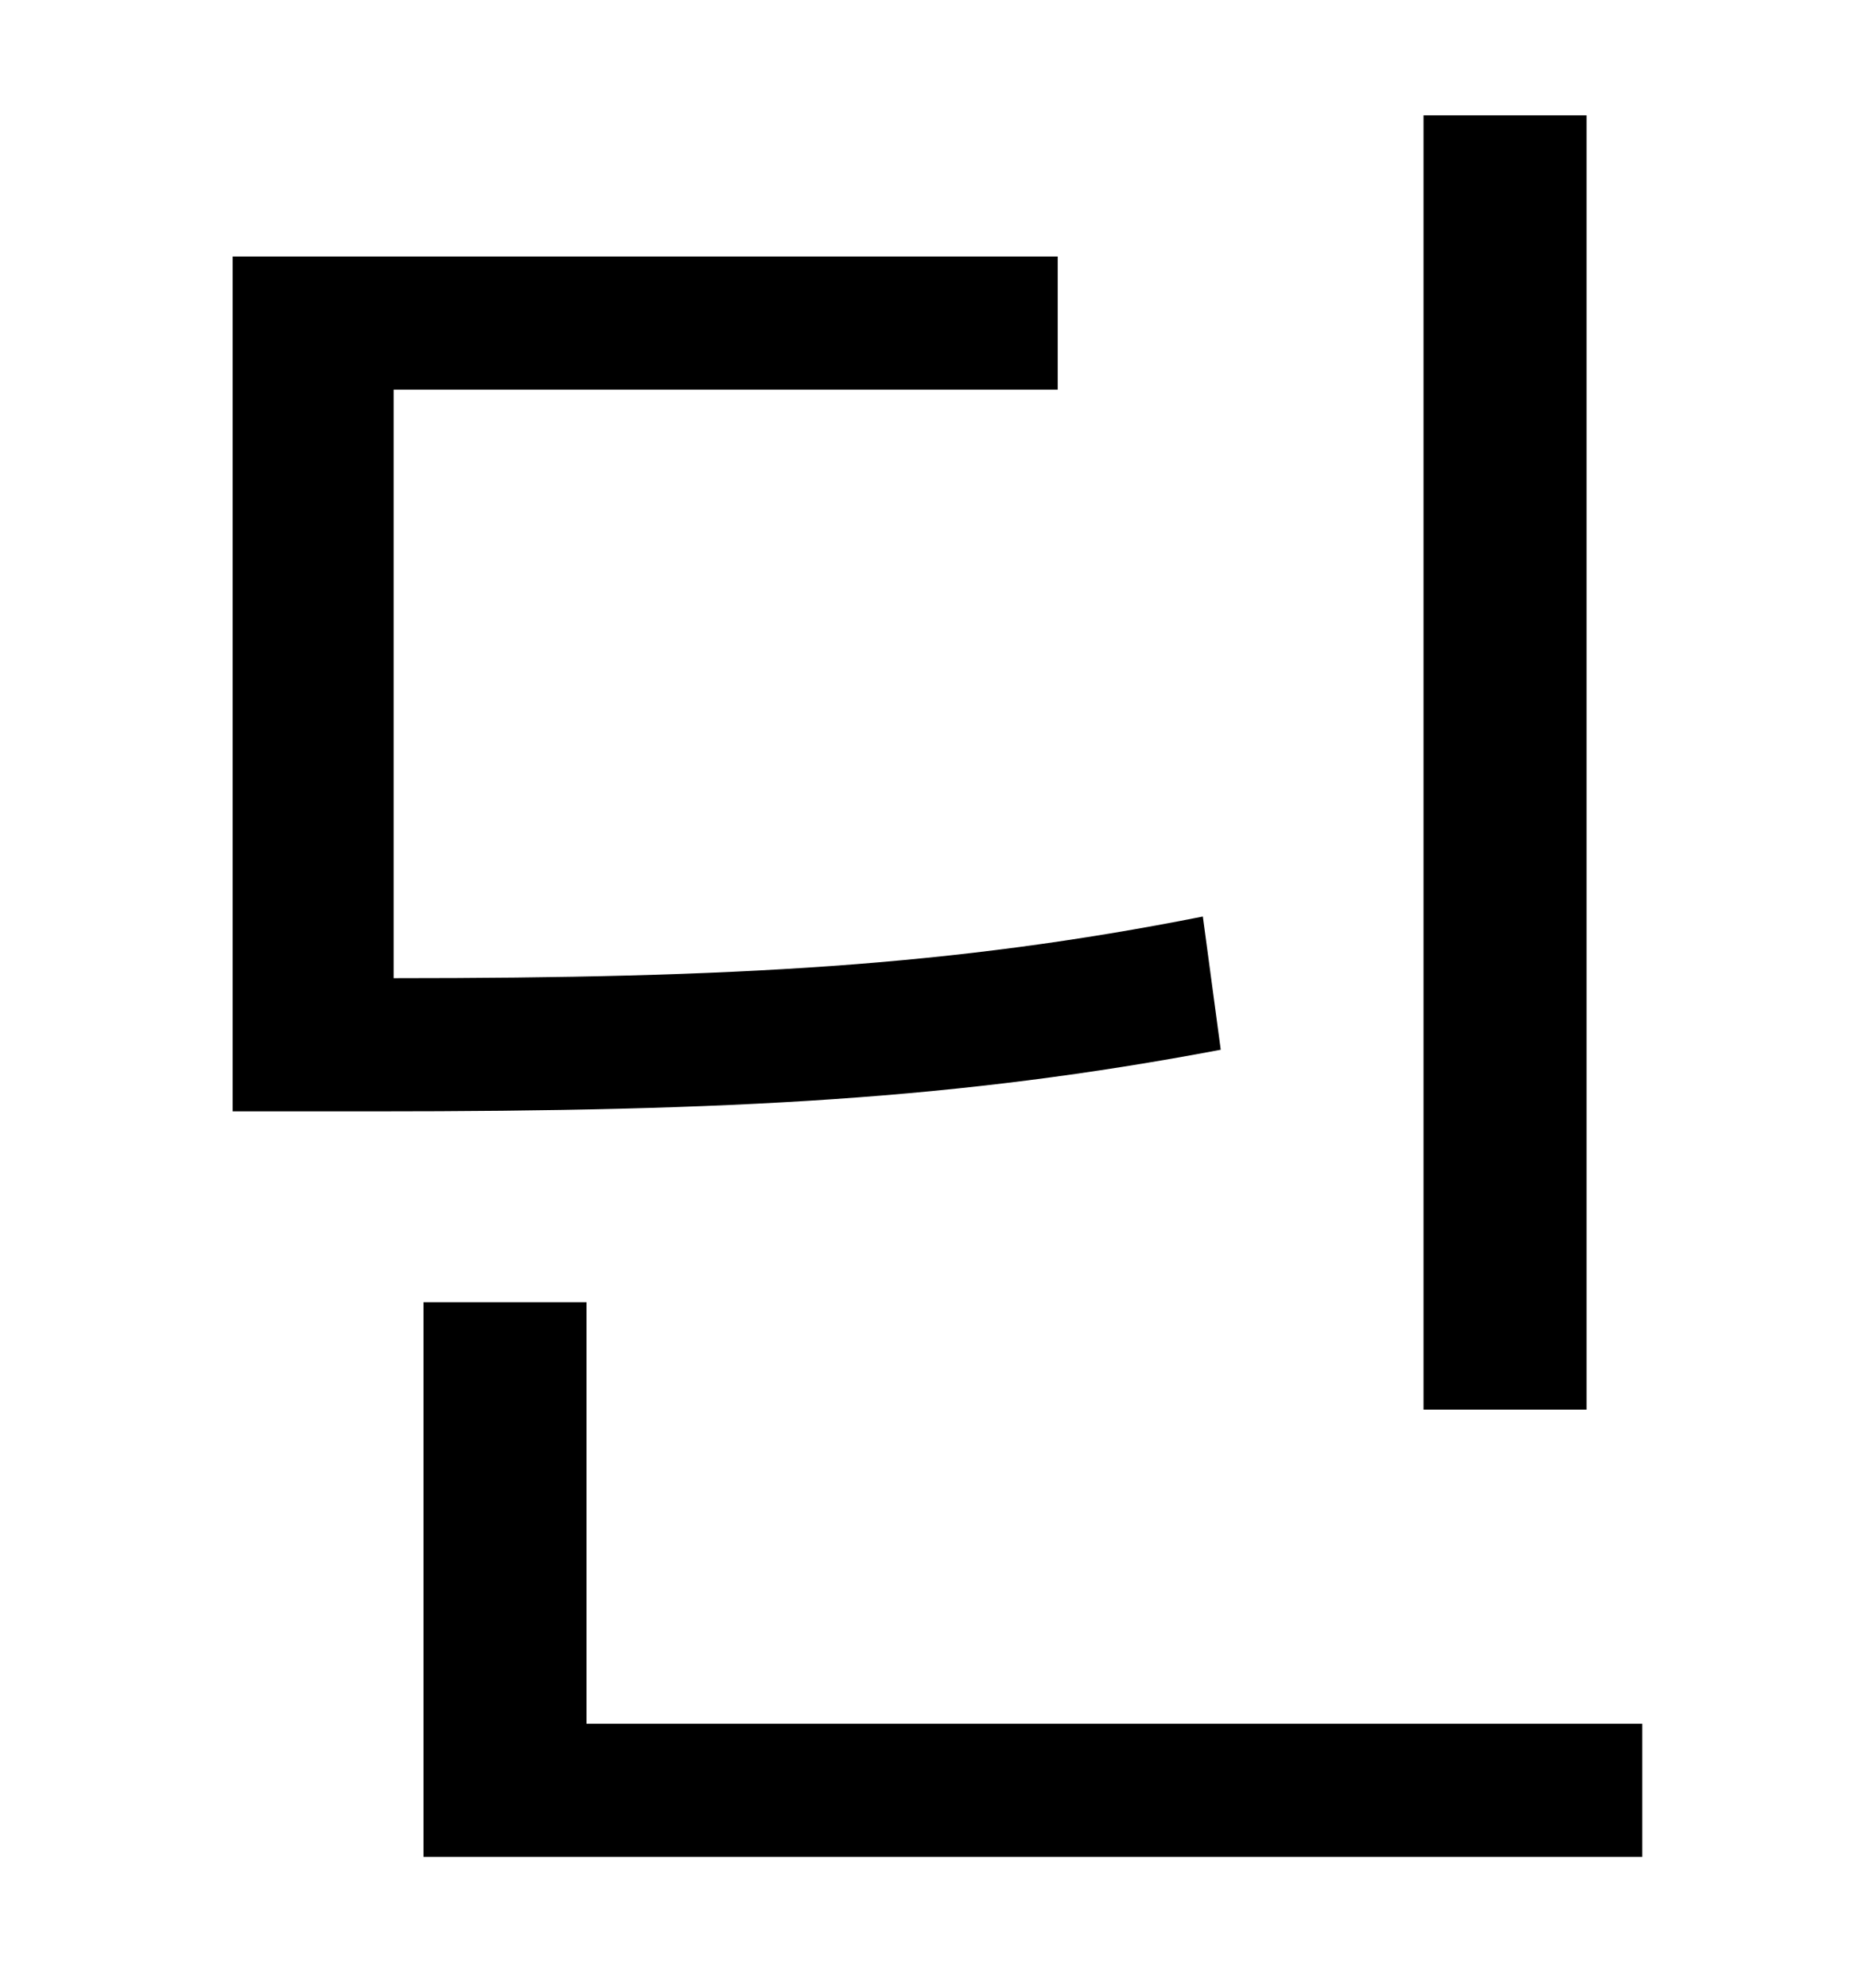 <?xml version="1.0" standalone="no"?>
<!DOCTYPE svg PUBLIC "-//W3C//DTD SVG 1.1//EN" "http://www.w3.org/Graphics/SVG/1.1/DTD/svg11.dtd" >
<svg xmlns="http://www.w3.org/2000/svg" xmlns:xlink="http://www.w3.org/1999/xlink" version="1.1" viewBox="-10 0 930 1000">
   <path fill="currentColor"
d="M788 58v651h-82v-651h82zM595 461l9 67c-132 25 -246 31 -426 31h-71v-430h415v67h-334v296c171 0 281 -6 407 -31zM285 867h531v67h-613v-279h82v212z" />
</svg>
